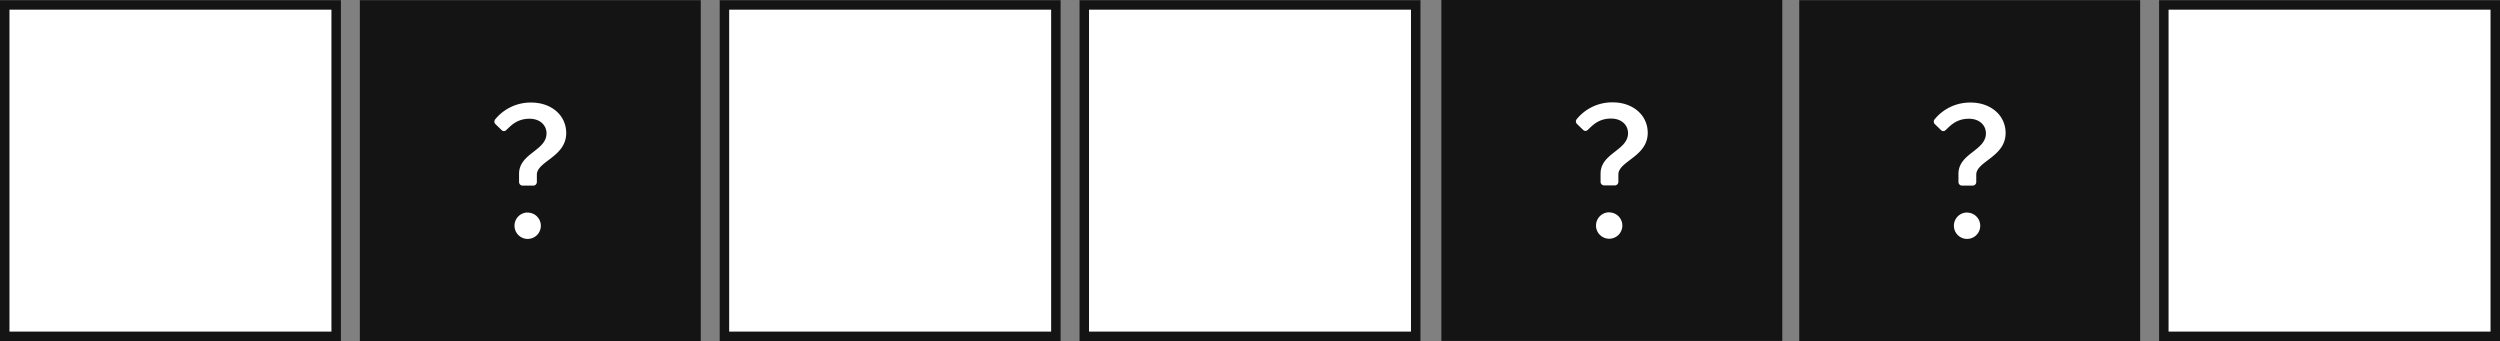 <svg xmlns="http://www.w3.org/2000/svg" viewBox="0 0 1056 144.08"><rect x="0" y="0" width="1056" height="144.08" fill="#808080" stroke="none"/><defs><style>.cls-1{fill:#fff;}.cls-2{fill:#141414;}</style></defs><g id="Layer_2" data-name="Layer 2"><g id="Layer_1-2" data-name="Layer 1"><rect class="cls-1" x="2" y="2.08" width="140" height="140"/><path class="cls-2" d="M140,4.08v136H4V4.08H140m4-4H0v144H144V.08Z"/><rect class="cls-1" x="306" y="2.08" width="140" height="140"/><path class="cls-2" d="M444,4.08v136H308V4.08H444m4-4H304v144H448V.08Z"/><rect class="cls-1" x="914" y="2.08" width="140" height="140"/><path class="cls-2" d="M1052,4.08v136H916V4.08h136m4-4H912v144h144V.08Z"/><rect class="cls-1" x="458" y="2.08" width="140" height="140"/><path class="cls-2" d="M596,4.08v136H460V4.08H596m4-4H456v144H600V.08Z"/><rect class="cls-2" x="152" y="0.08" width="144" height="144"/><path class="cls-1" d="M219.25,76.8V73.44c0-8.72,11.6-9.76,11.6-17.12,0-3.28-2.56-6.16-7.2-6.16-5.68,0-8.24,3.44-9.84,4.8a1.31,1.31,0,0,1-1.92,0l-2.64-2.56a1.5,1.5,0,0,1,0-2.08,19.29,19.29,0,0,1,15.2-7c8.32,0,14.72,5.28,14.72,12.88,0,10.08-12.4,11.92-12.4,17.6v3a1.53,1.53,0,0,1-1.68,1.6h-4.32A1.52,1.52,0,0,1,219.25,76.8Zm3.6,13a5.56,5.56,0,1,1-5.52,5.6A5.57,5.57,0,0,1,222.85,89.76Z"/><rect class="cls-2" x="608.83" width="144" height="144"/><path class="cls-1" d="M676.08,76.72V73.36c0-8.72,11.6-9.76,11.6-17.12,0-3.28-2.56-6.16-7.2-6.16-5.68,0-8.24,3.44-9.84,4.8a1.31,1.31,0,0,1-1.92,0l-2.64-2.56a1.5,1.5,0,0,1,0-2.08,19.29,19.29,0,0,1,15.2-7c8.32,0,14.72,5.28,14.72,12.88,0,10.08-12.4,11.92-12.4,17.6v3a1.53,1.53,0,0,1-1.68,1.6H677.6A1.52,1.52,0,0,1,676.08,76.72Zm3.6,13a5.56,5.56,0,1,1-5.52,5.6A5.57,5.57,0,0,1,679.68,89.68Z"/><rect class="cls-2" x="760" y="0.08" width="144" height="144"/><path class="cls-1" d="M827.25,76.8V73.44c0-8.72,11.6-9.76,11.6-17.12,0-3.28-2.56-6.16-7.2-6.16-5.68,0-8.24,3.44-9.84,4.8a1.31,1.31,0,0,1-1.92,0l-2.64-2.56a1.5,1.5,0,0,1,0-2.08,19.29,19.29,0,0,1,15.2-7c8.32,0,14.72,5.28,14.72,12.88,0,10.08-12.4,11.92-12.4,17.6v3a1.53,1.53,0,0,1-1.68,1.6h-4.32A1.52,1.52,0,0,1,827.25,76.8Zm3.6,13a5.56,5.56,0,1,1-5.52,5.6A5.57,5.57,0,0,1,830.85,89.76Z"/></g></g></svg>